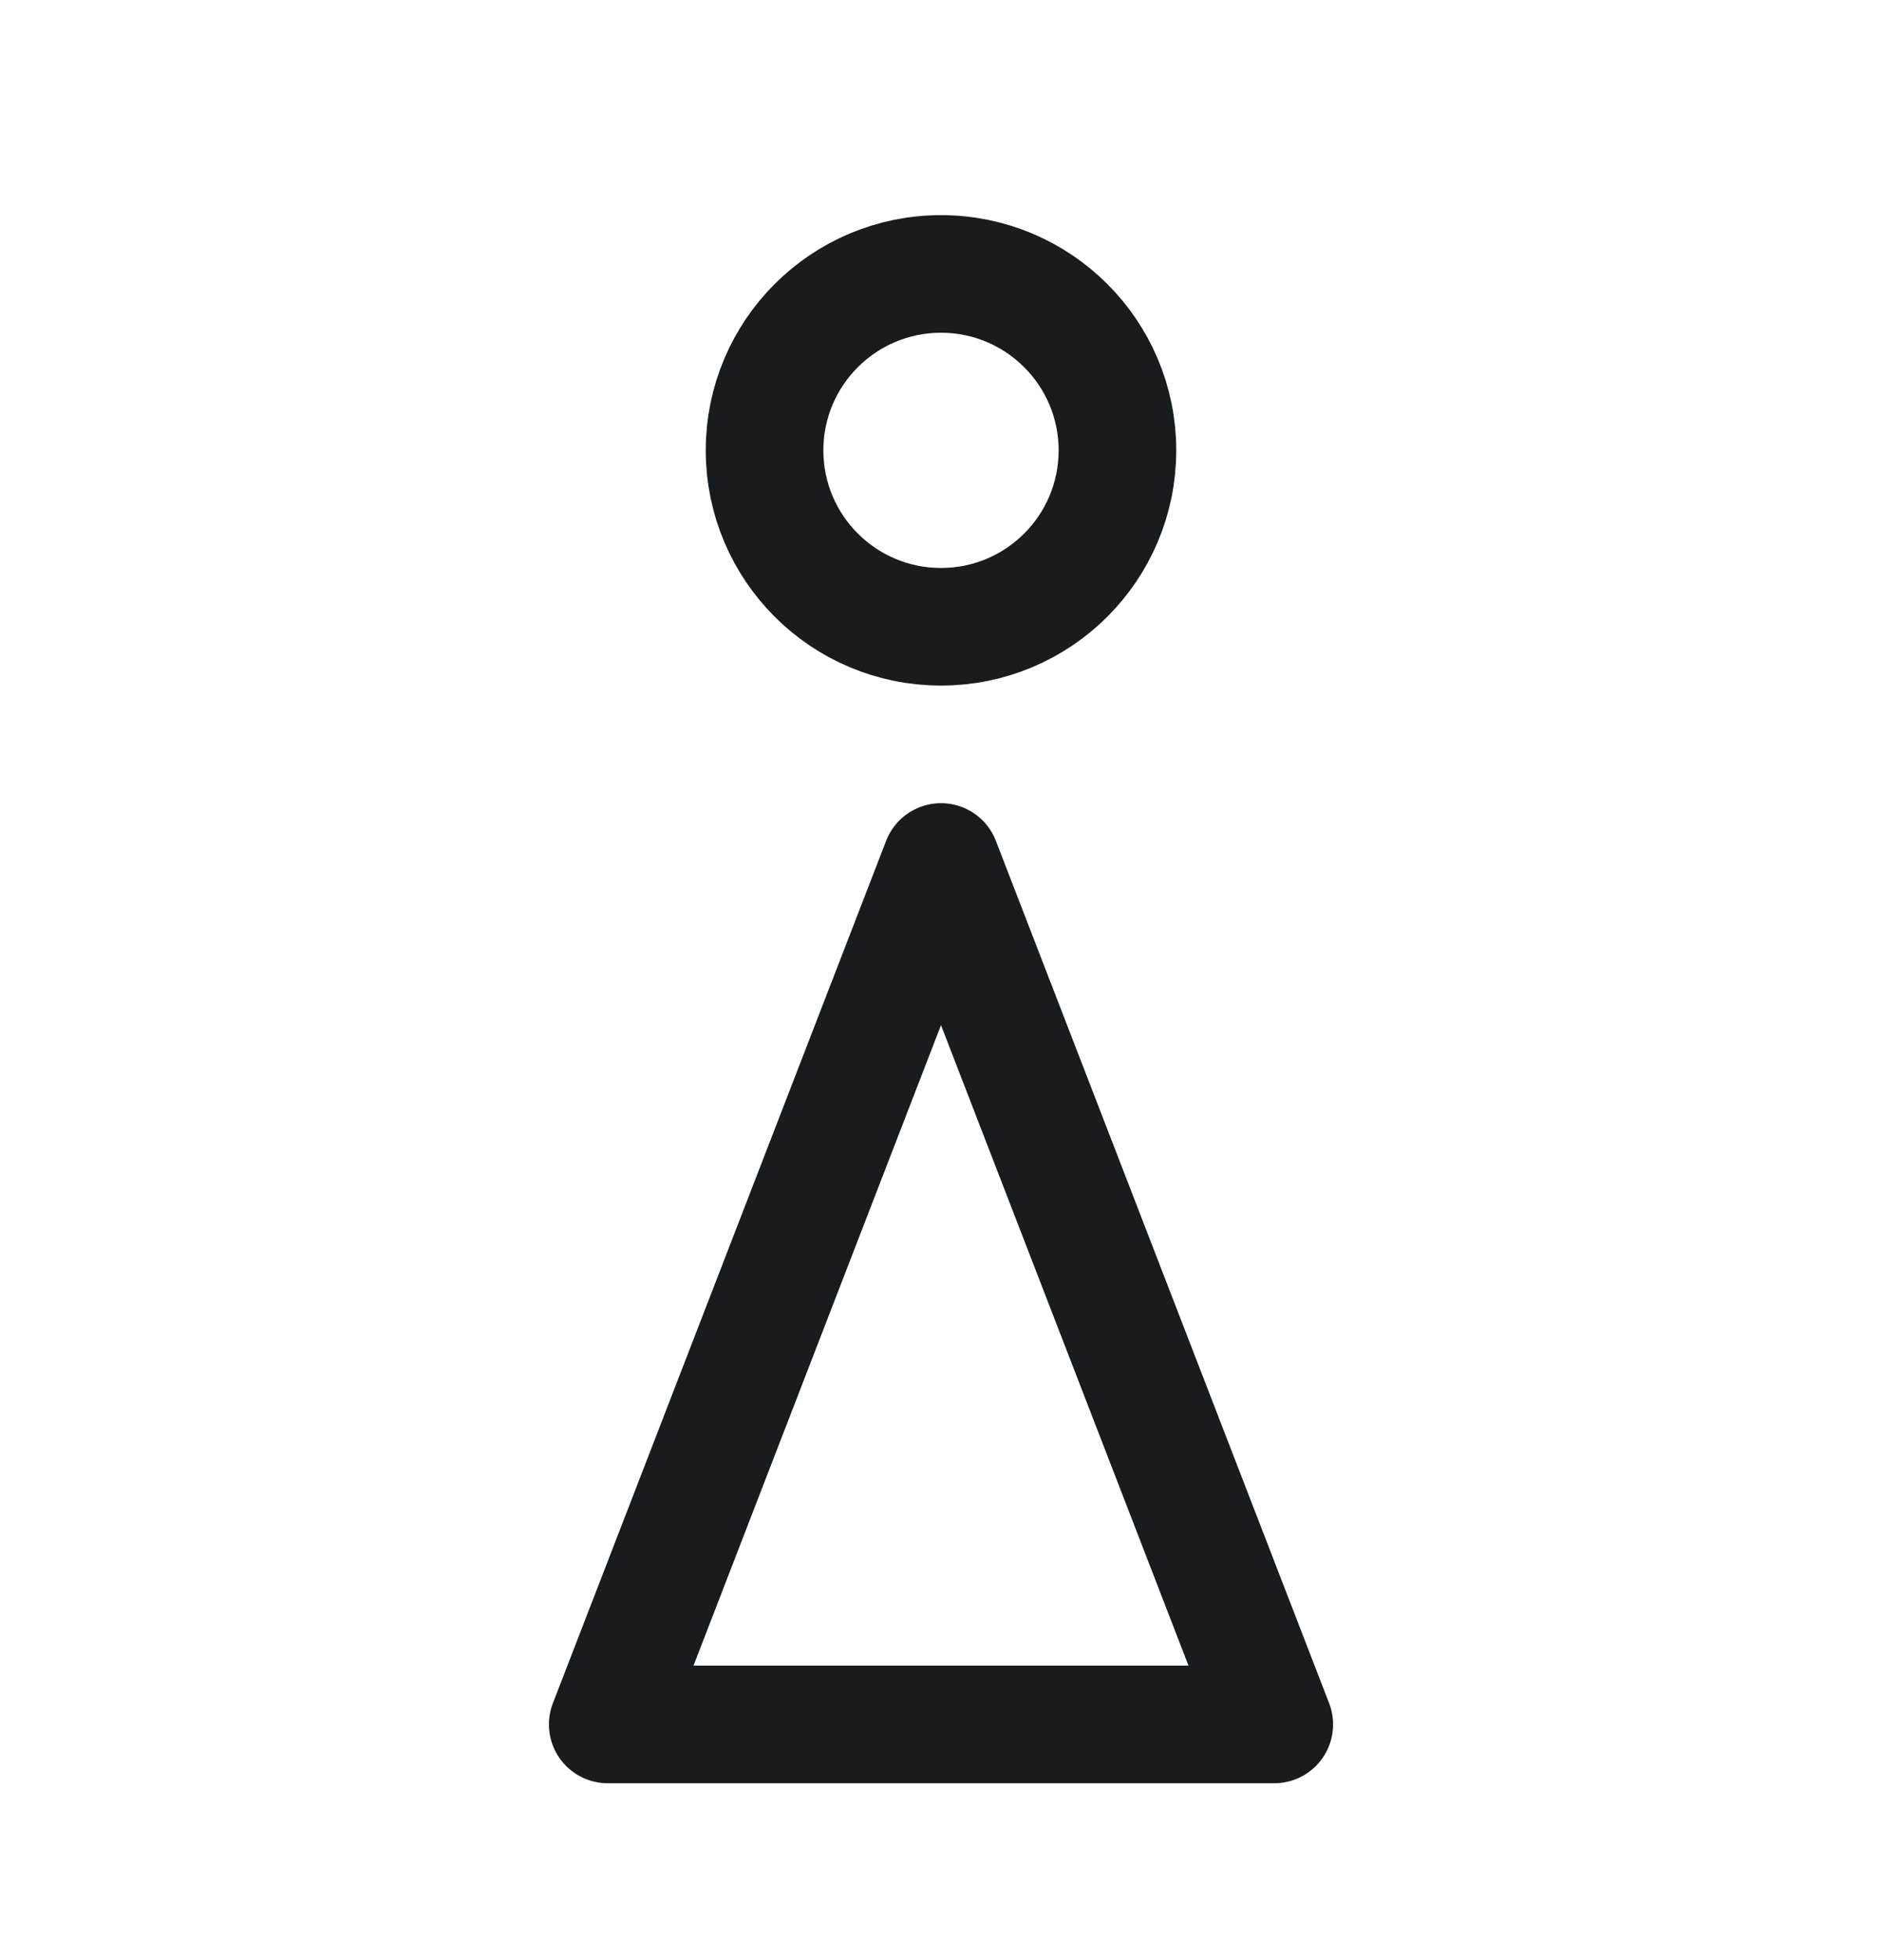 <svg width="24" height="25" viewBox="0 0 24 25" fill="none" xmlns="http://www.w3.org/2000/svg">
<path d="M14.25 5.744C14.25 6.987 13.243 7.994 12 7.994C10.757 7.994 9.75 6.987 9.75 5.744C9.75 4.502 10.757 3.494 12 3.494C13.243 3.494 14.25 4.502 14.25 5.744Z" stroke="#191C1E" stroke-width="1.5" stroke-linejoin="round"/>
<path d="M12 10.994L16.25 21.994H7.75L12 10.994Z" stroke="#191C1E" stroke-width="1.5" stroke-linejoin="round"/>
</svg>
